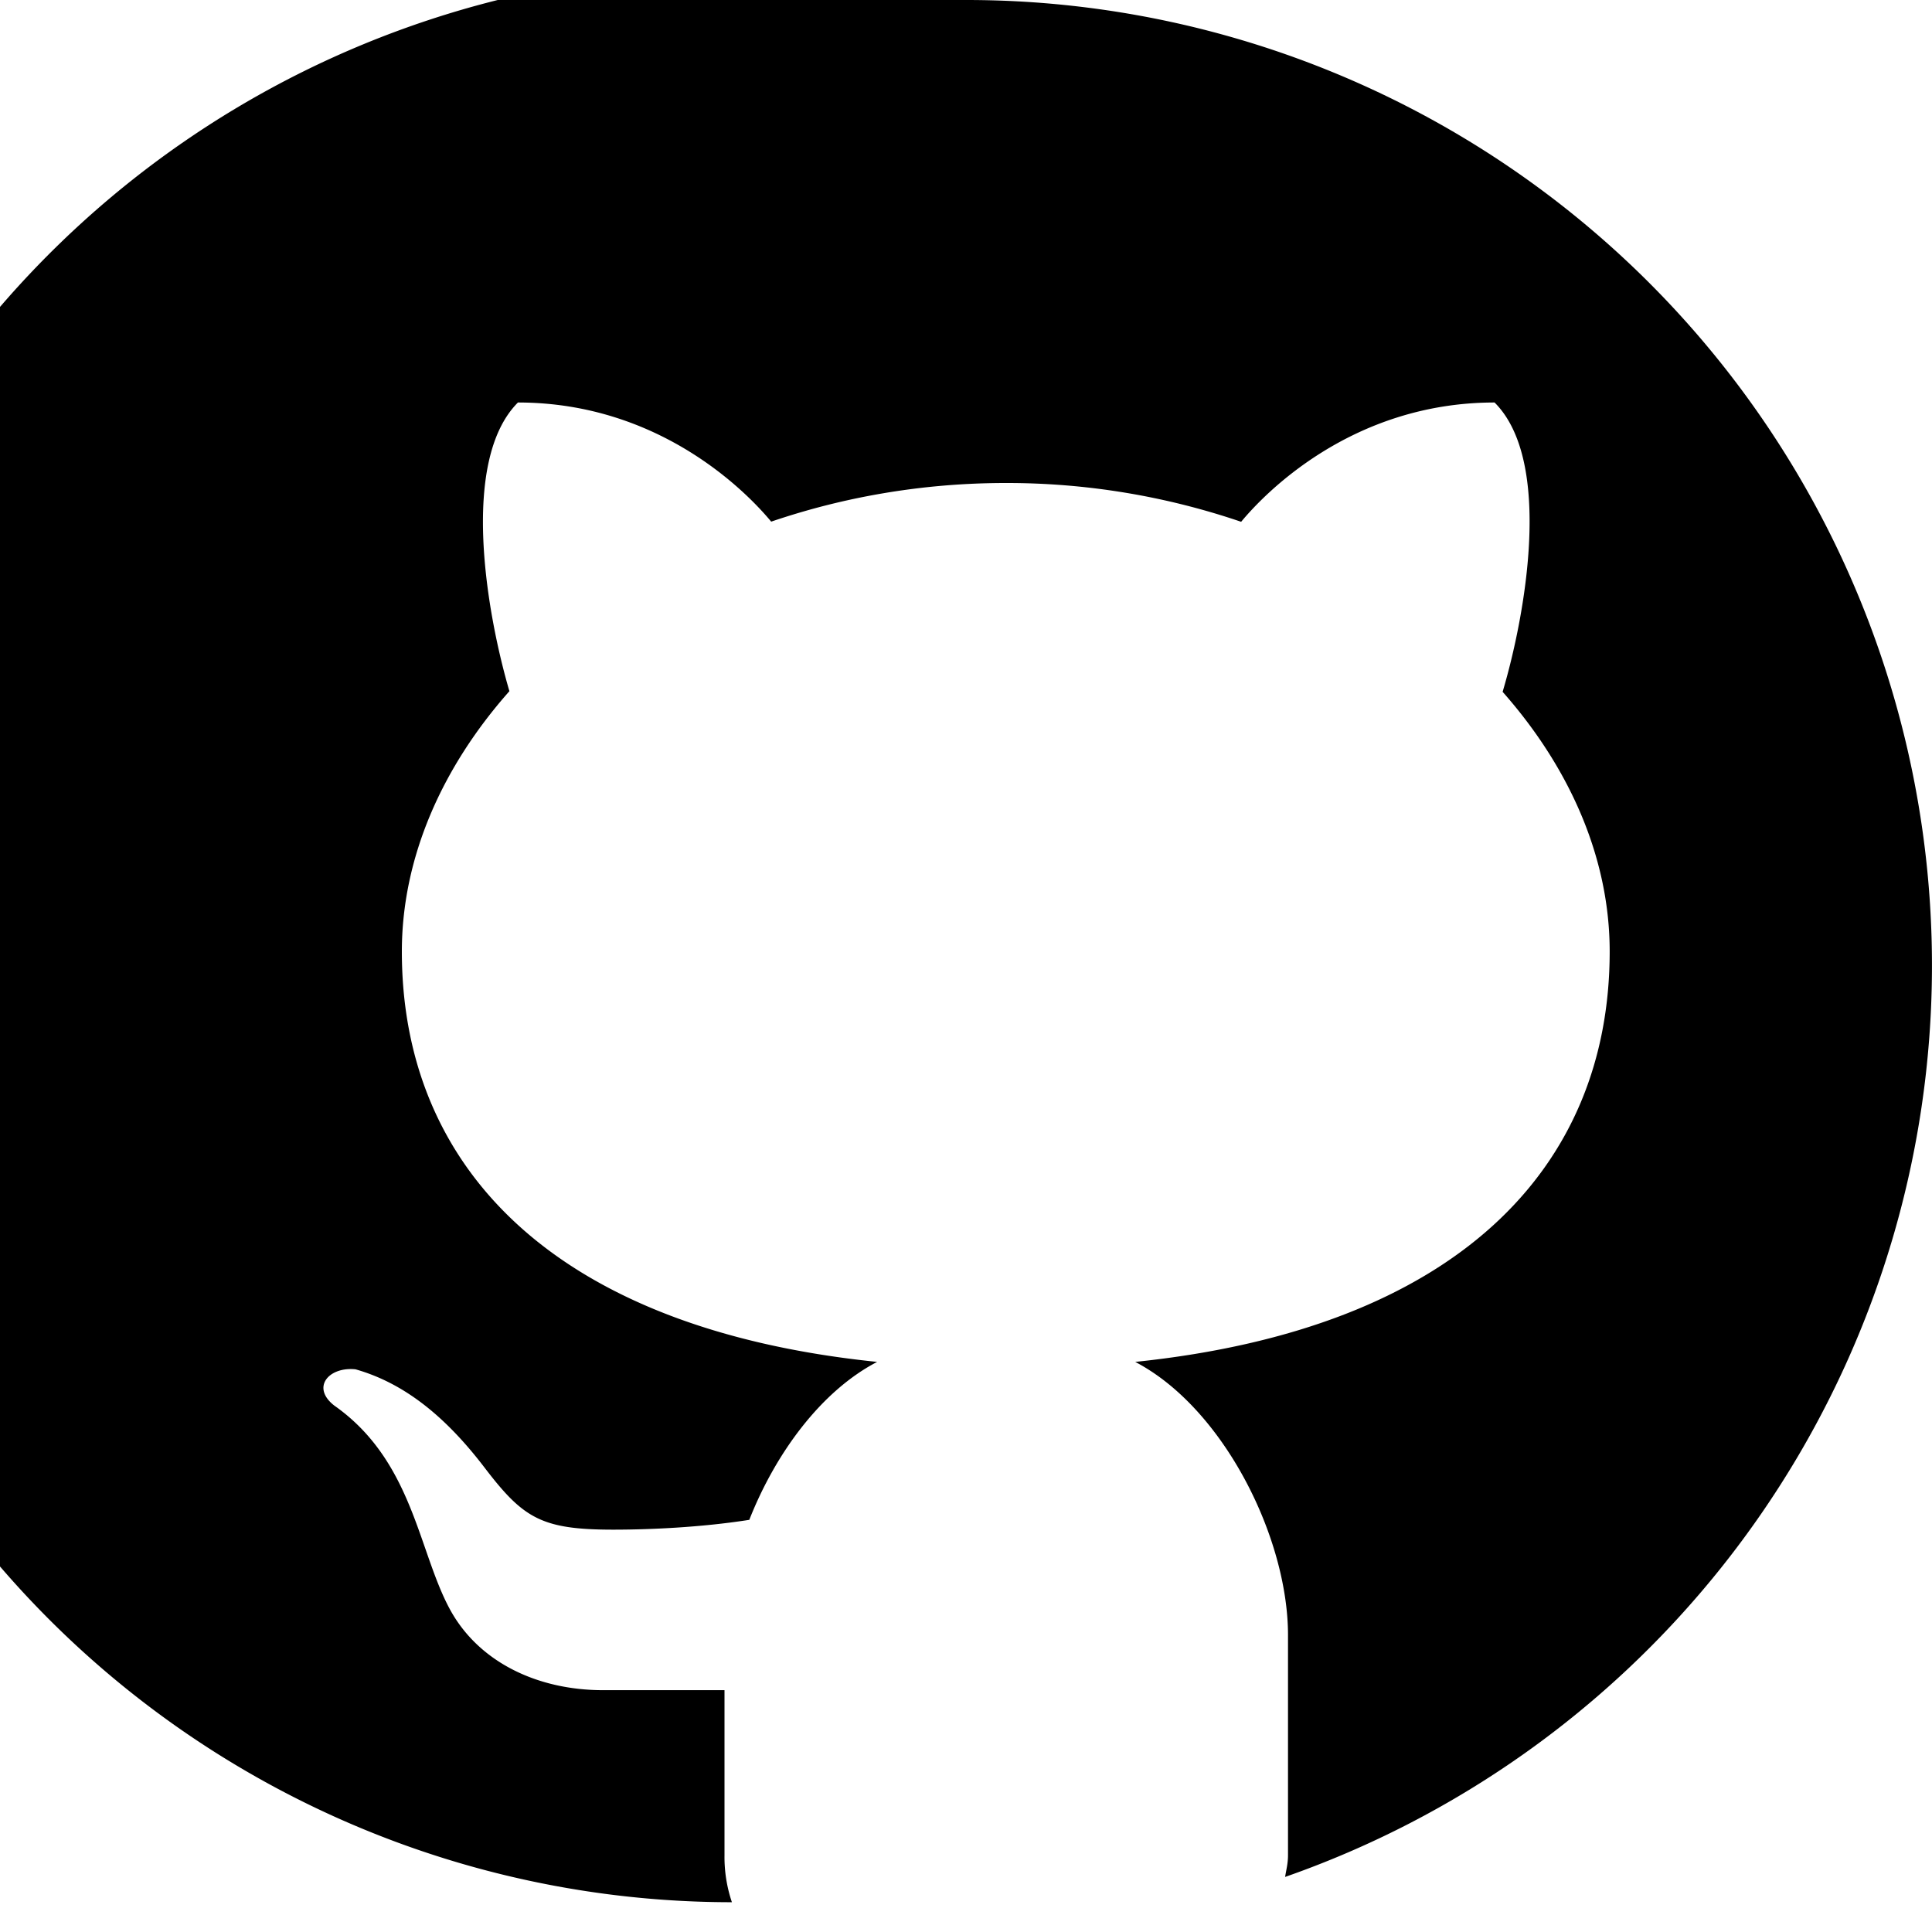 <svg width="12" height="12" viewBox="0 0 12 12" fill="none" xmlns="http://www.w3.org/2000/svg"><path d="M6 0a5.997 5.997 0 1 0-1.454 11.815.876.876 0 0 1-.046-.291v-1.026h-.754c-.41 0-.776-.176-.953-.505-.196-.364-.23-.921-.717-1.263-.145-.113-.034-.242.132-.225.307.087.563.298.802.611.24.314.352.385.799.385.216 0 .54-.013.845-.061.164-.416.447-.8.794-.981-1.998-.205-2.952-1.2-2.952-2.549 0-.581.248-1.143.668-1.617-.138-.47-.311-1.428.053-1.793.9 0 1.443.583 1.573.74.449-.153.94-.24 1.457-.24a4.51 4.51 0 0 1 1.462.241c.129-.156.673-.741 1.574-.741.366.365.19 1.328.05 1.797.418.473.665 1.033.665 1.613 0 1.348-.952 2.342-2.947 2.549.548.286.949 1.091.949 1.697v1.367c0 .053-.011.09-.018.135A5.997 5.997 0 0 0 6 0z" fill="#000"/></svg>